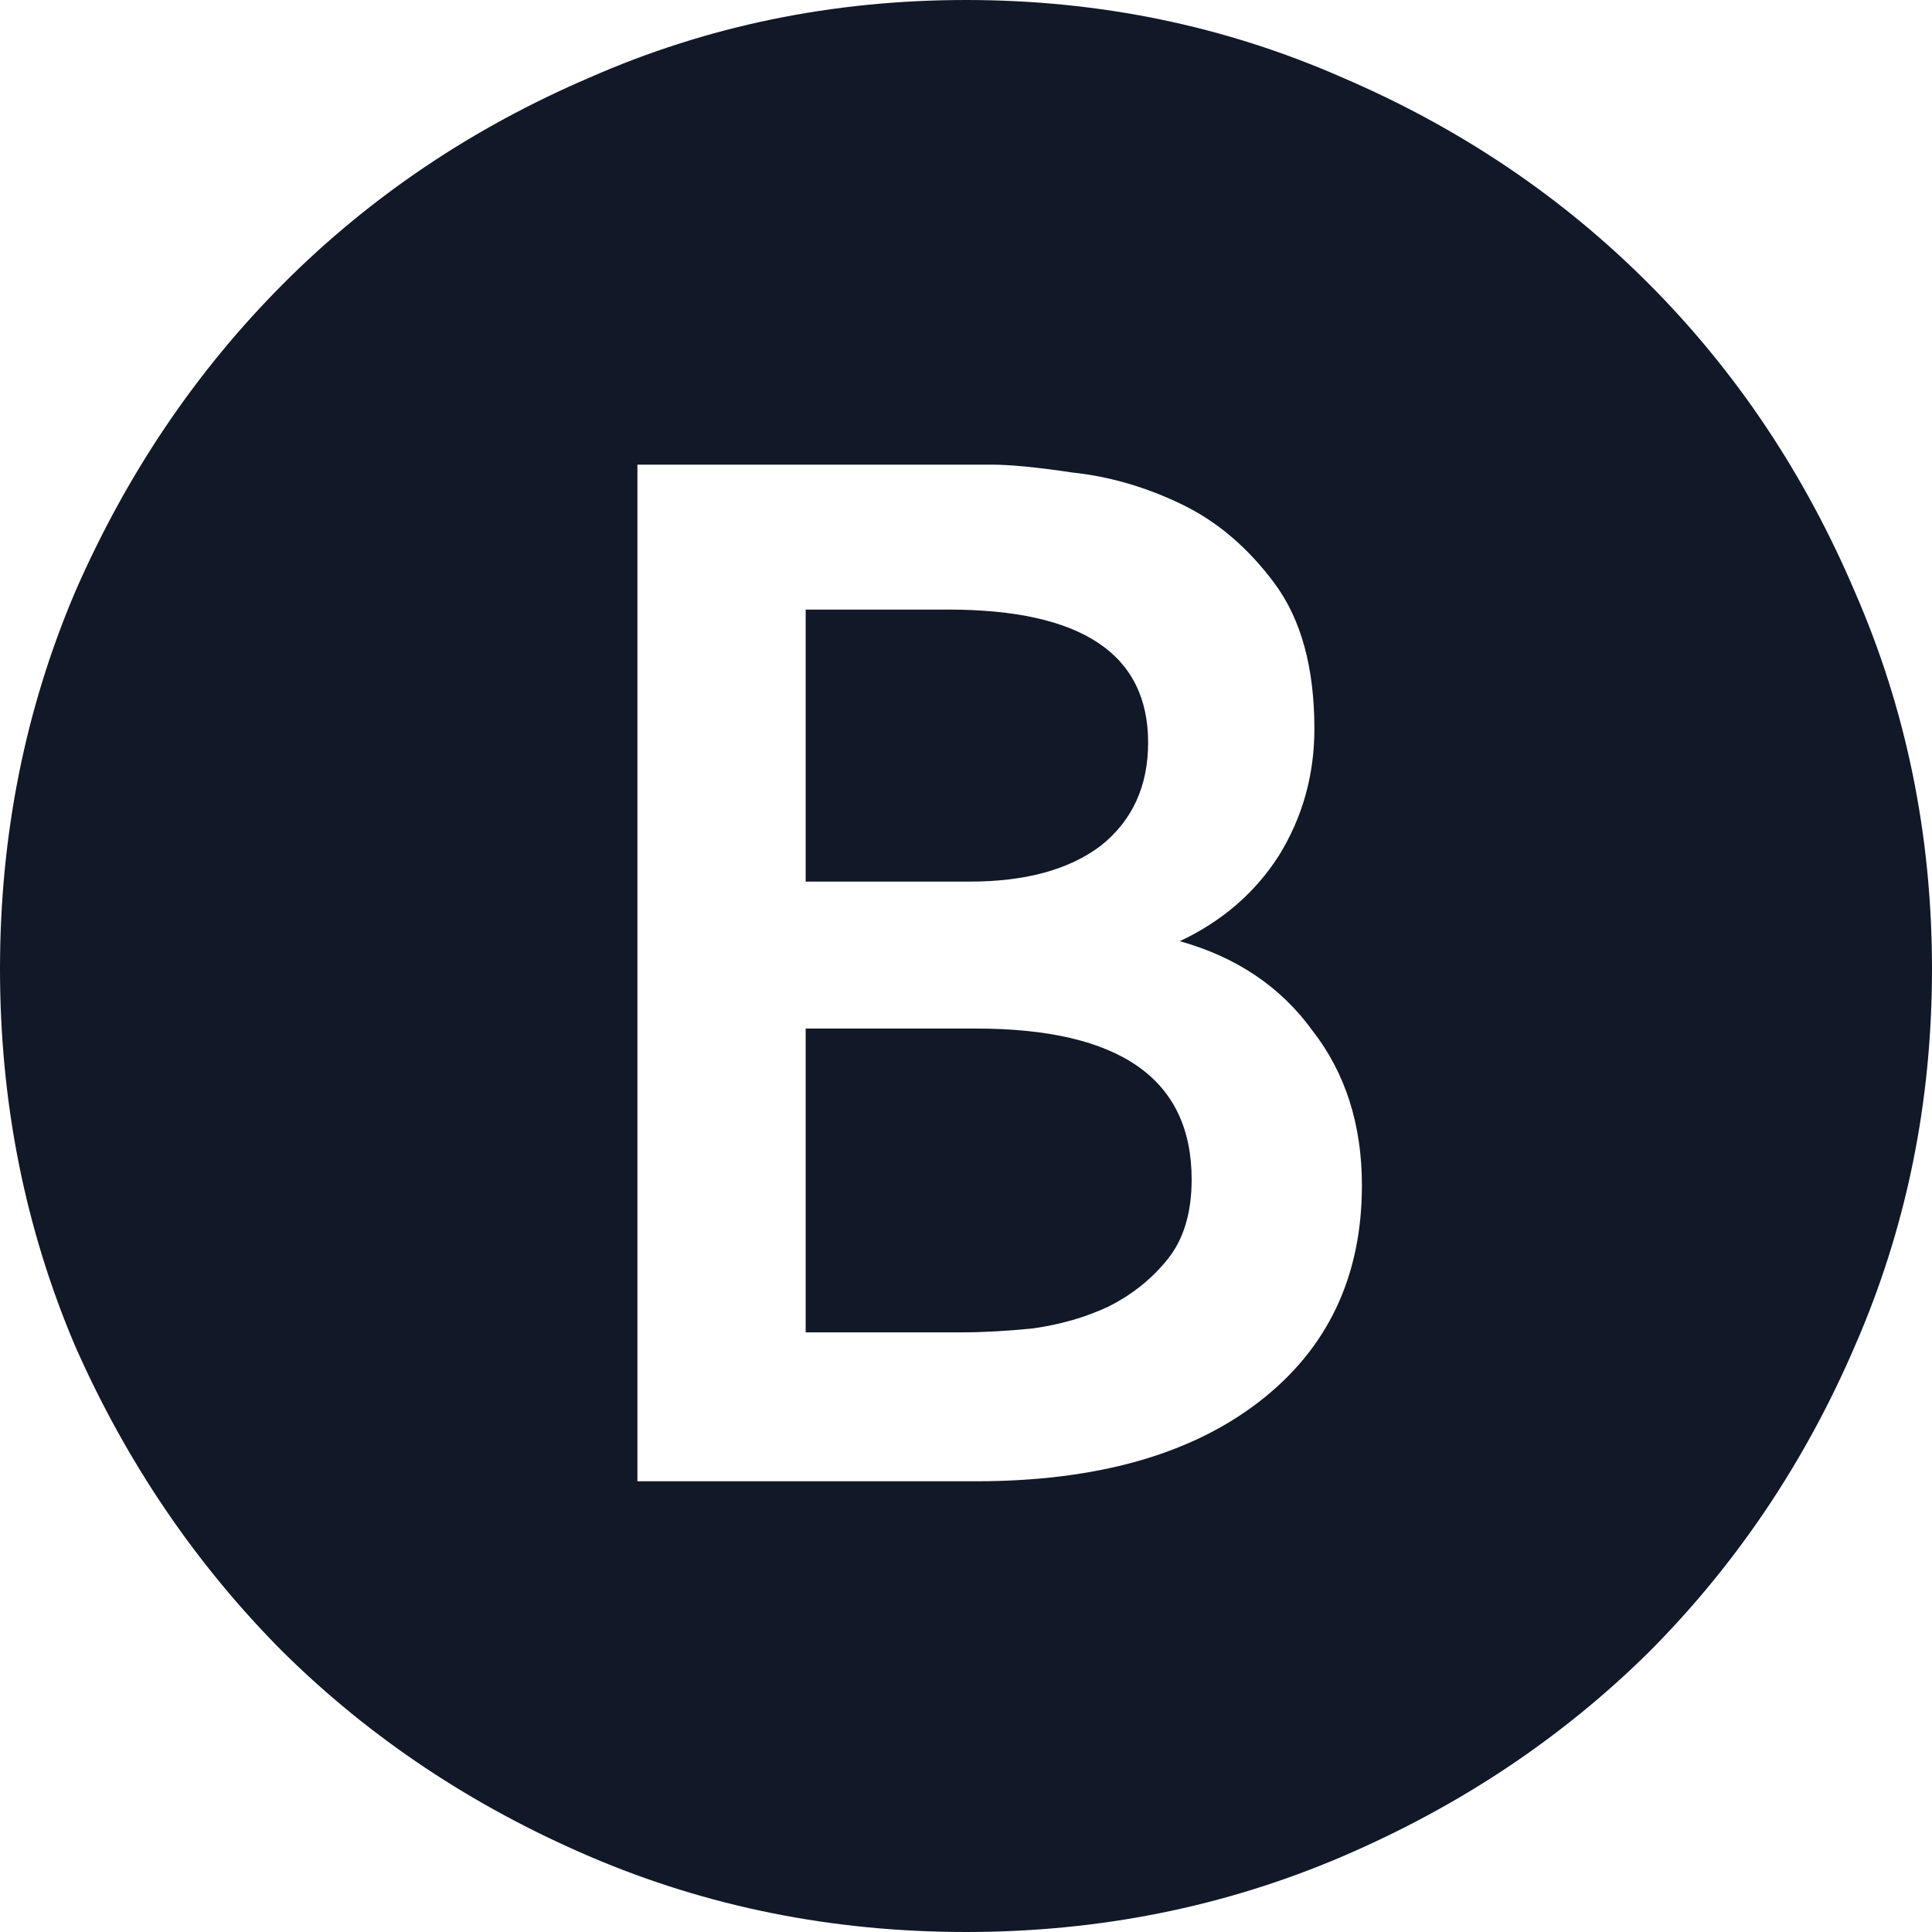 <svg width="64" height="64" viewBox="0 0 64 64" fill="none" xmlns="http://www.w3.org/2000/svg">
<g clip-path="url(#clip0_1008_234)">
<path d="M21.115 15.392V49.069H32.328C36.306 49.069 39.432 48.192 41.705 46.438C43.978 44.684 45.115 42.294 45.115 39.268C45.115 37.251 44.568 35.541 43.475 34.138C42.426 32.691 40.962 31.704 39.082 31.178C40.481 30.52 41.574 29.577 42.361 28.349C43.148 27.078 43.541 25.674 43.541 24.14C43.541 22.123 43.104 20.522 42.23 19.338C41.355 18.154 40.328 17.277 39.148 16.707C37.967 16.137 36.765 15.786 35.541 15.655C34.361 15.479 33.465 15.392 32.852 15.392H21.115ZM32 0C36.415 0 40.568 0.855 44.459 2.565C48.35 4.232 51.738 6.512 54.623 9.406C57.508 12.3 59.781 15.698 61.443 19.601C63.148 23.504 64 27.67 64 32.099C64 36.528 63.148 40.693 61.443 44.596C59.781 48.455 57.508 51.831 54.623 54.726C51.738 57.576 48.35 59.834 44.459 61.501C40.568 63.167 36.415 64 32 64C27.585 64 23.432 63.167 19.541 61.501C15.65 59.834 12.262 57.576 9.377 54.726C6.492 51.831 4.197 48.455 2.492 44.596C0.831 40.693 0 36.528 0 32.099C0 27.67 0.831 23.504 2.492 19.601C4.197 15.698 6.492 12.3 9.377 9.406C12.262 6.512 15.65 4.232 19.541 2.565C23.432 0.855 27.585 0 32 0ZM26.689 44.136V34.072H32.328C37.093 34.072 39.475 35.738 39.475 39.071C39.475 40.167 39.213 41.044 38.688 41.702C38.164 42.36 37.508 42.886 36.721 43.281C35.978 43.631 35.148 43.873 34.23 44.004C33.355 44.092 32.568 44.136 31.869 44.136H26.689ZM38.033 24.6C38.033 26.047 37.508 27.187 36.459 28.021C35.41 28.81 33.967 29.204 32.131 29.204H26.689V20.193H31.41C35.825 20.193 38.033 21.662 38.033 24.6Z" fill="#111827"/>
</g>
<defs>
<clipPath id="clip0_1008_234">
<rect width="64" height="64" fill="white"/>
</clipPath>
</defs>
</svg>
